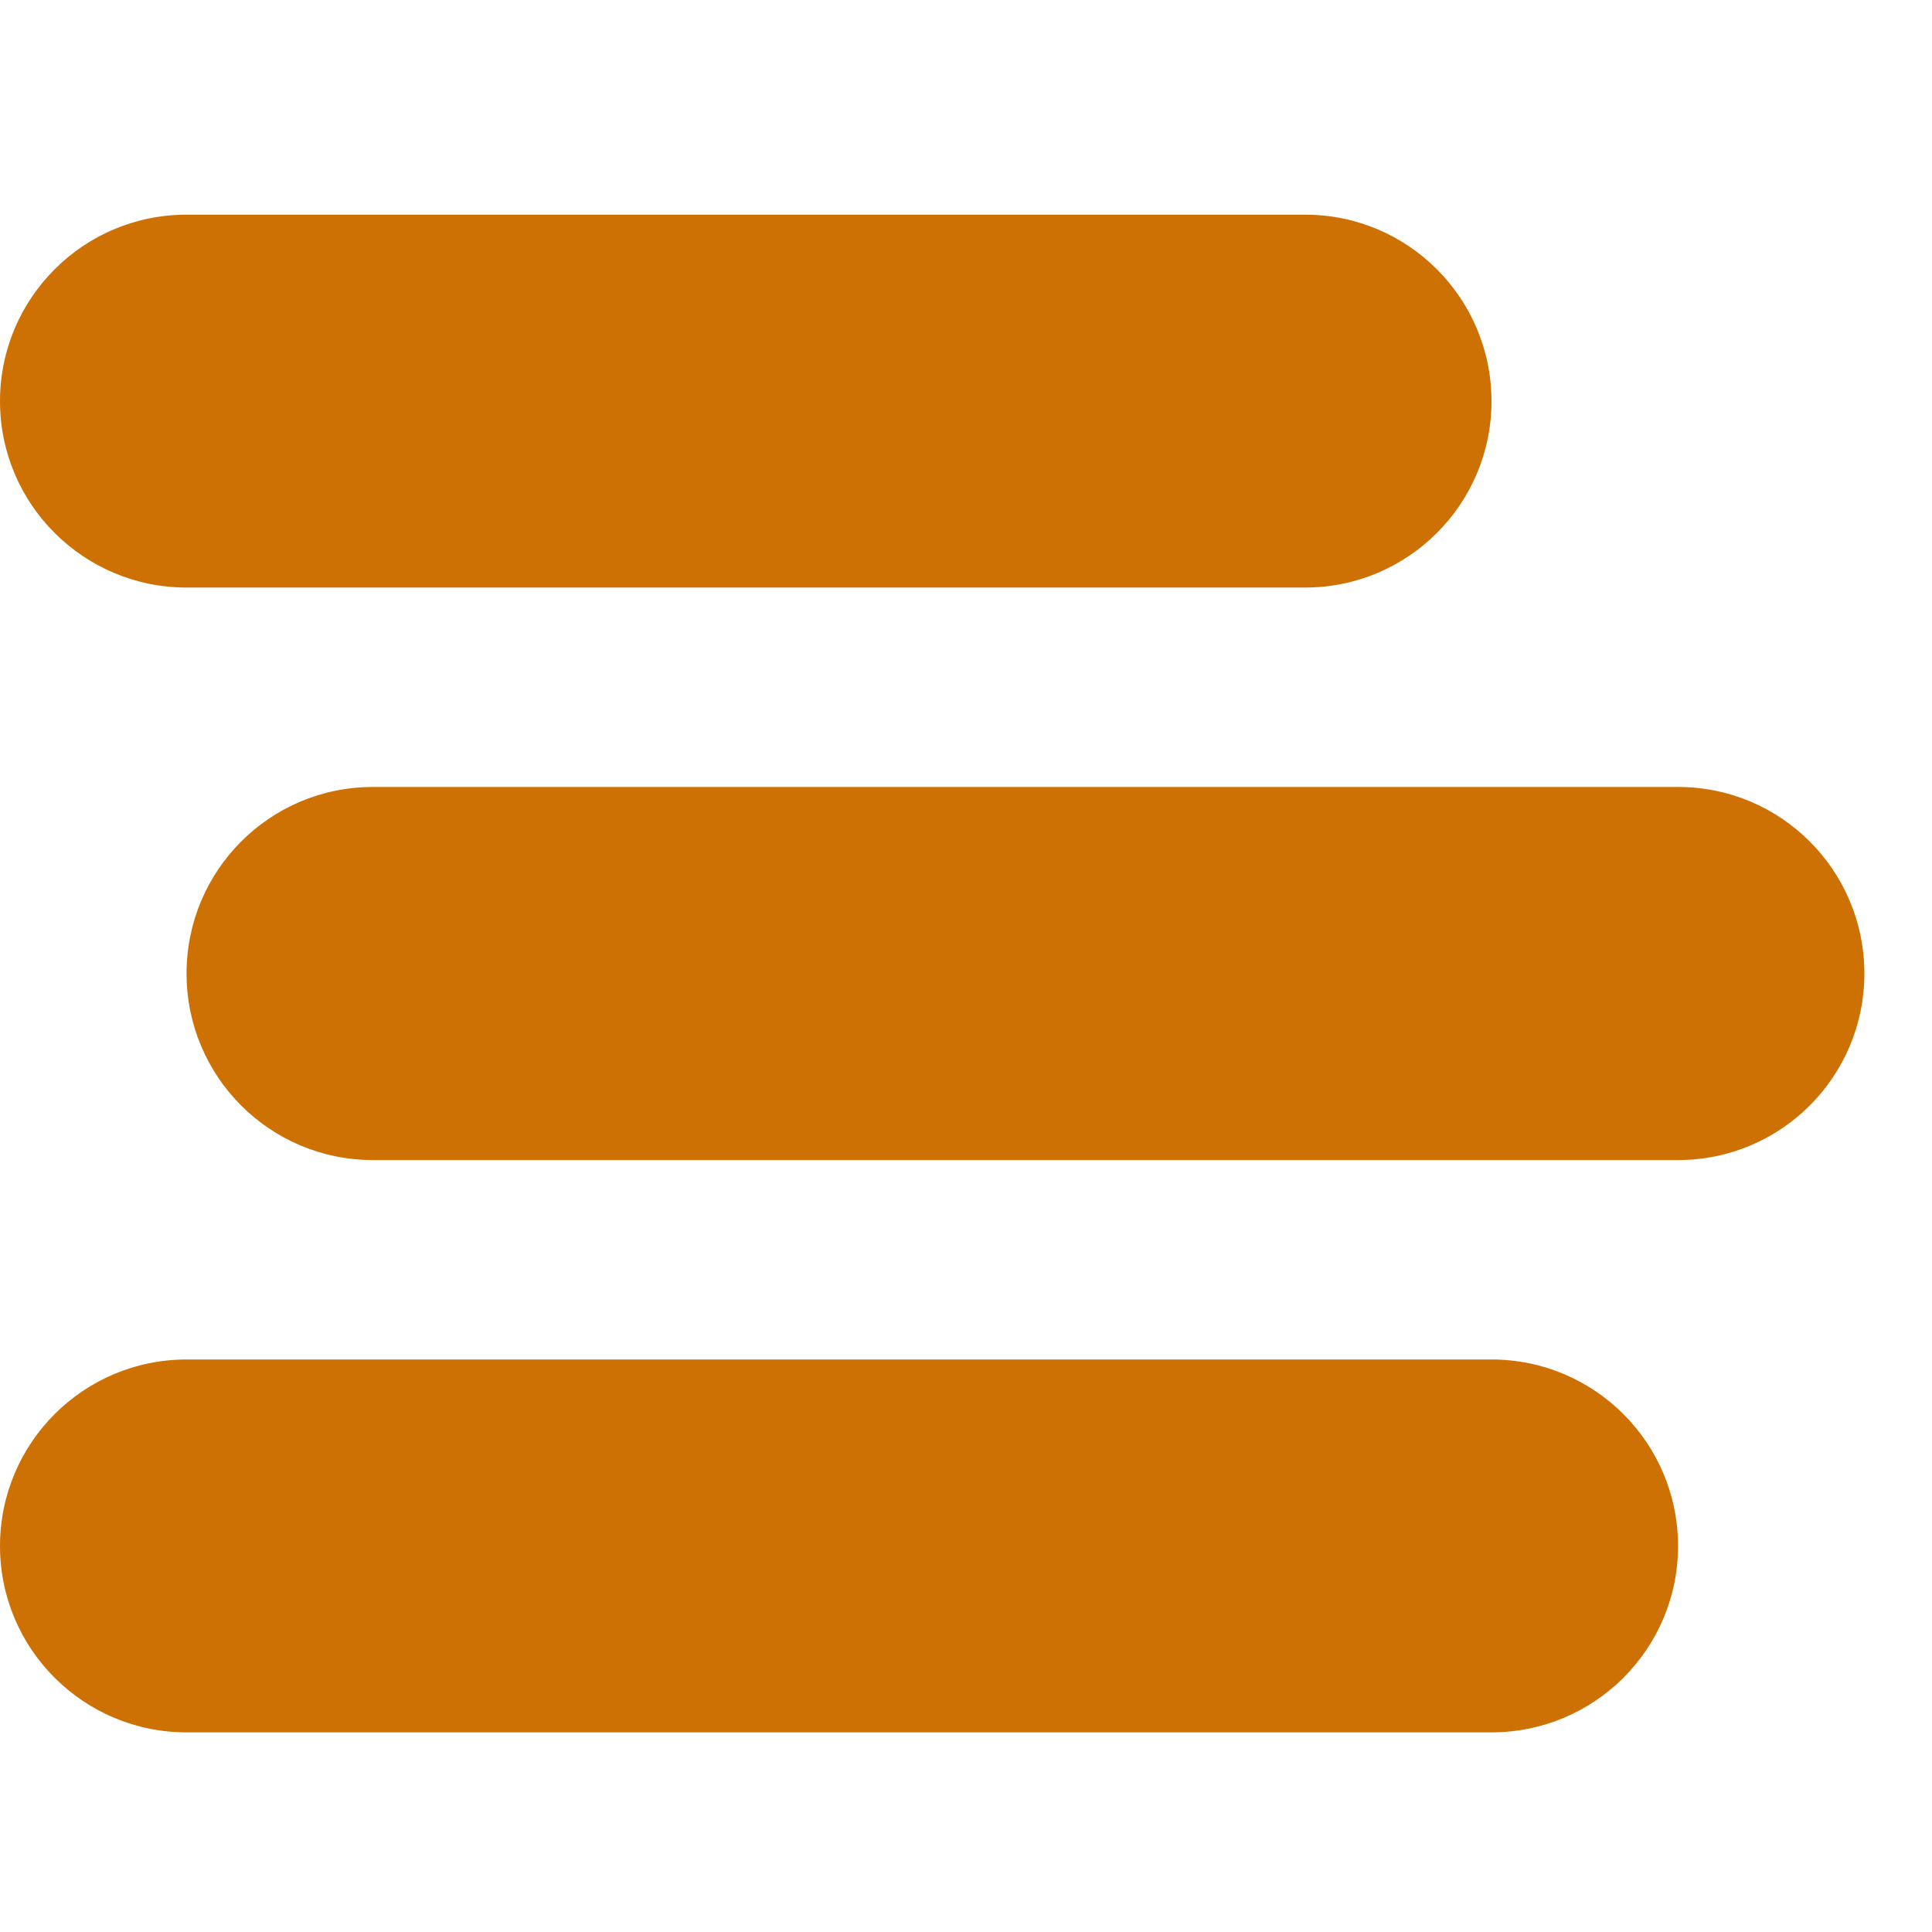 <svg width="9" height="9" viewBox="0 0 9 9" fill="none" xmlns="http://www.w3.org/2000/svg">
<rect x="0" y="0" width="9" height="9" fill="#333333" stroke="none"/>
<g clip-path="url(#clip0_103_42)">
<rect width="9" height="9" fill="white"/>
<path d="M0.869 8.07C0.389 8.07 -1.69977e-08 7.681 -3.79653e-08 7.202V7.202C-5.89329e-08 6.722 0.389 6.333 0.869 6.333L6.948 6.333C7.428 6.333 7.817 6.722 7.817 7.202V7.202C7.817 7.681 7.428 8.07 6.948 8.07L0.869 8.07Z" fill="#CE7104"/>
<path d="M7.817 3.666C8.297 3.666 8.685 4.055 8.685 4.535V4.535C8.685 5.015 8.297 5.404 7.817 5.404L1.737 5.404C1.257 5.404 0.869 5.015 0.869 4.535V4.535C0.869 4.055 1.257 3.666 1.737 3.666L7.817 3.666Z" fill="#CE7104"/>
<path d="M6.08 1C6.559 1 6.948 1.389 6.948 1.869V1.869C6.948 2.348 6.559 2.737 6.08 2.737L0.869 2.737C0.389 2.737 1.07164e-05 2.348 1.07373e-05 1.869V1.869C1.07583e-05 1.389 0.389 1 0.869 1L6.08 1Z" fill="#CE7104"/>
</g>
<defs>
<clipPath id="clip0_103_42">
<rect width="9" height="9" fill="white"/>
</clipPath>
</defs>
</svg>
